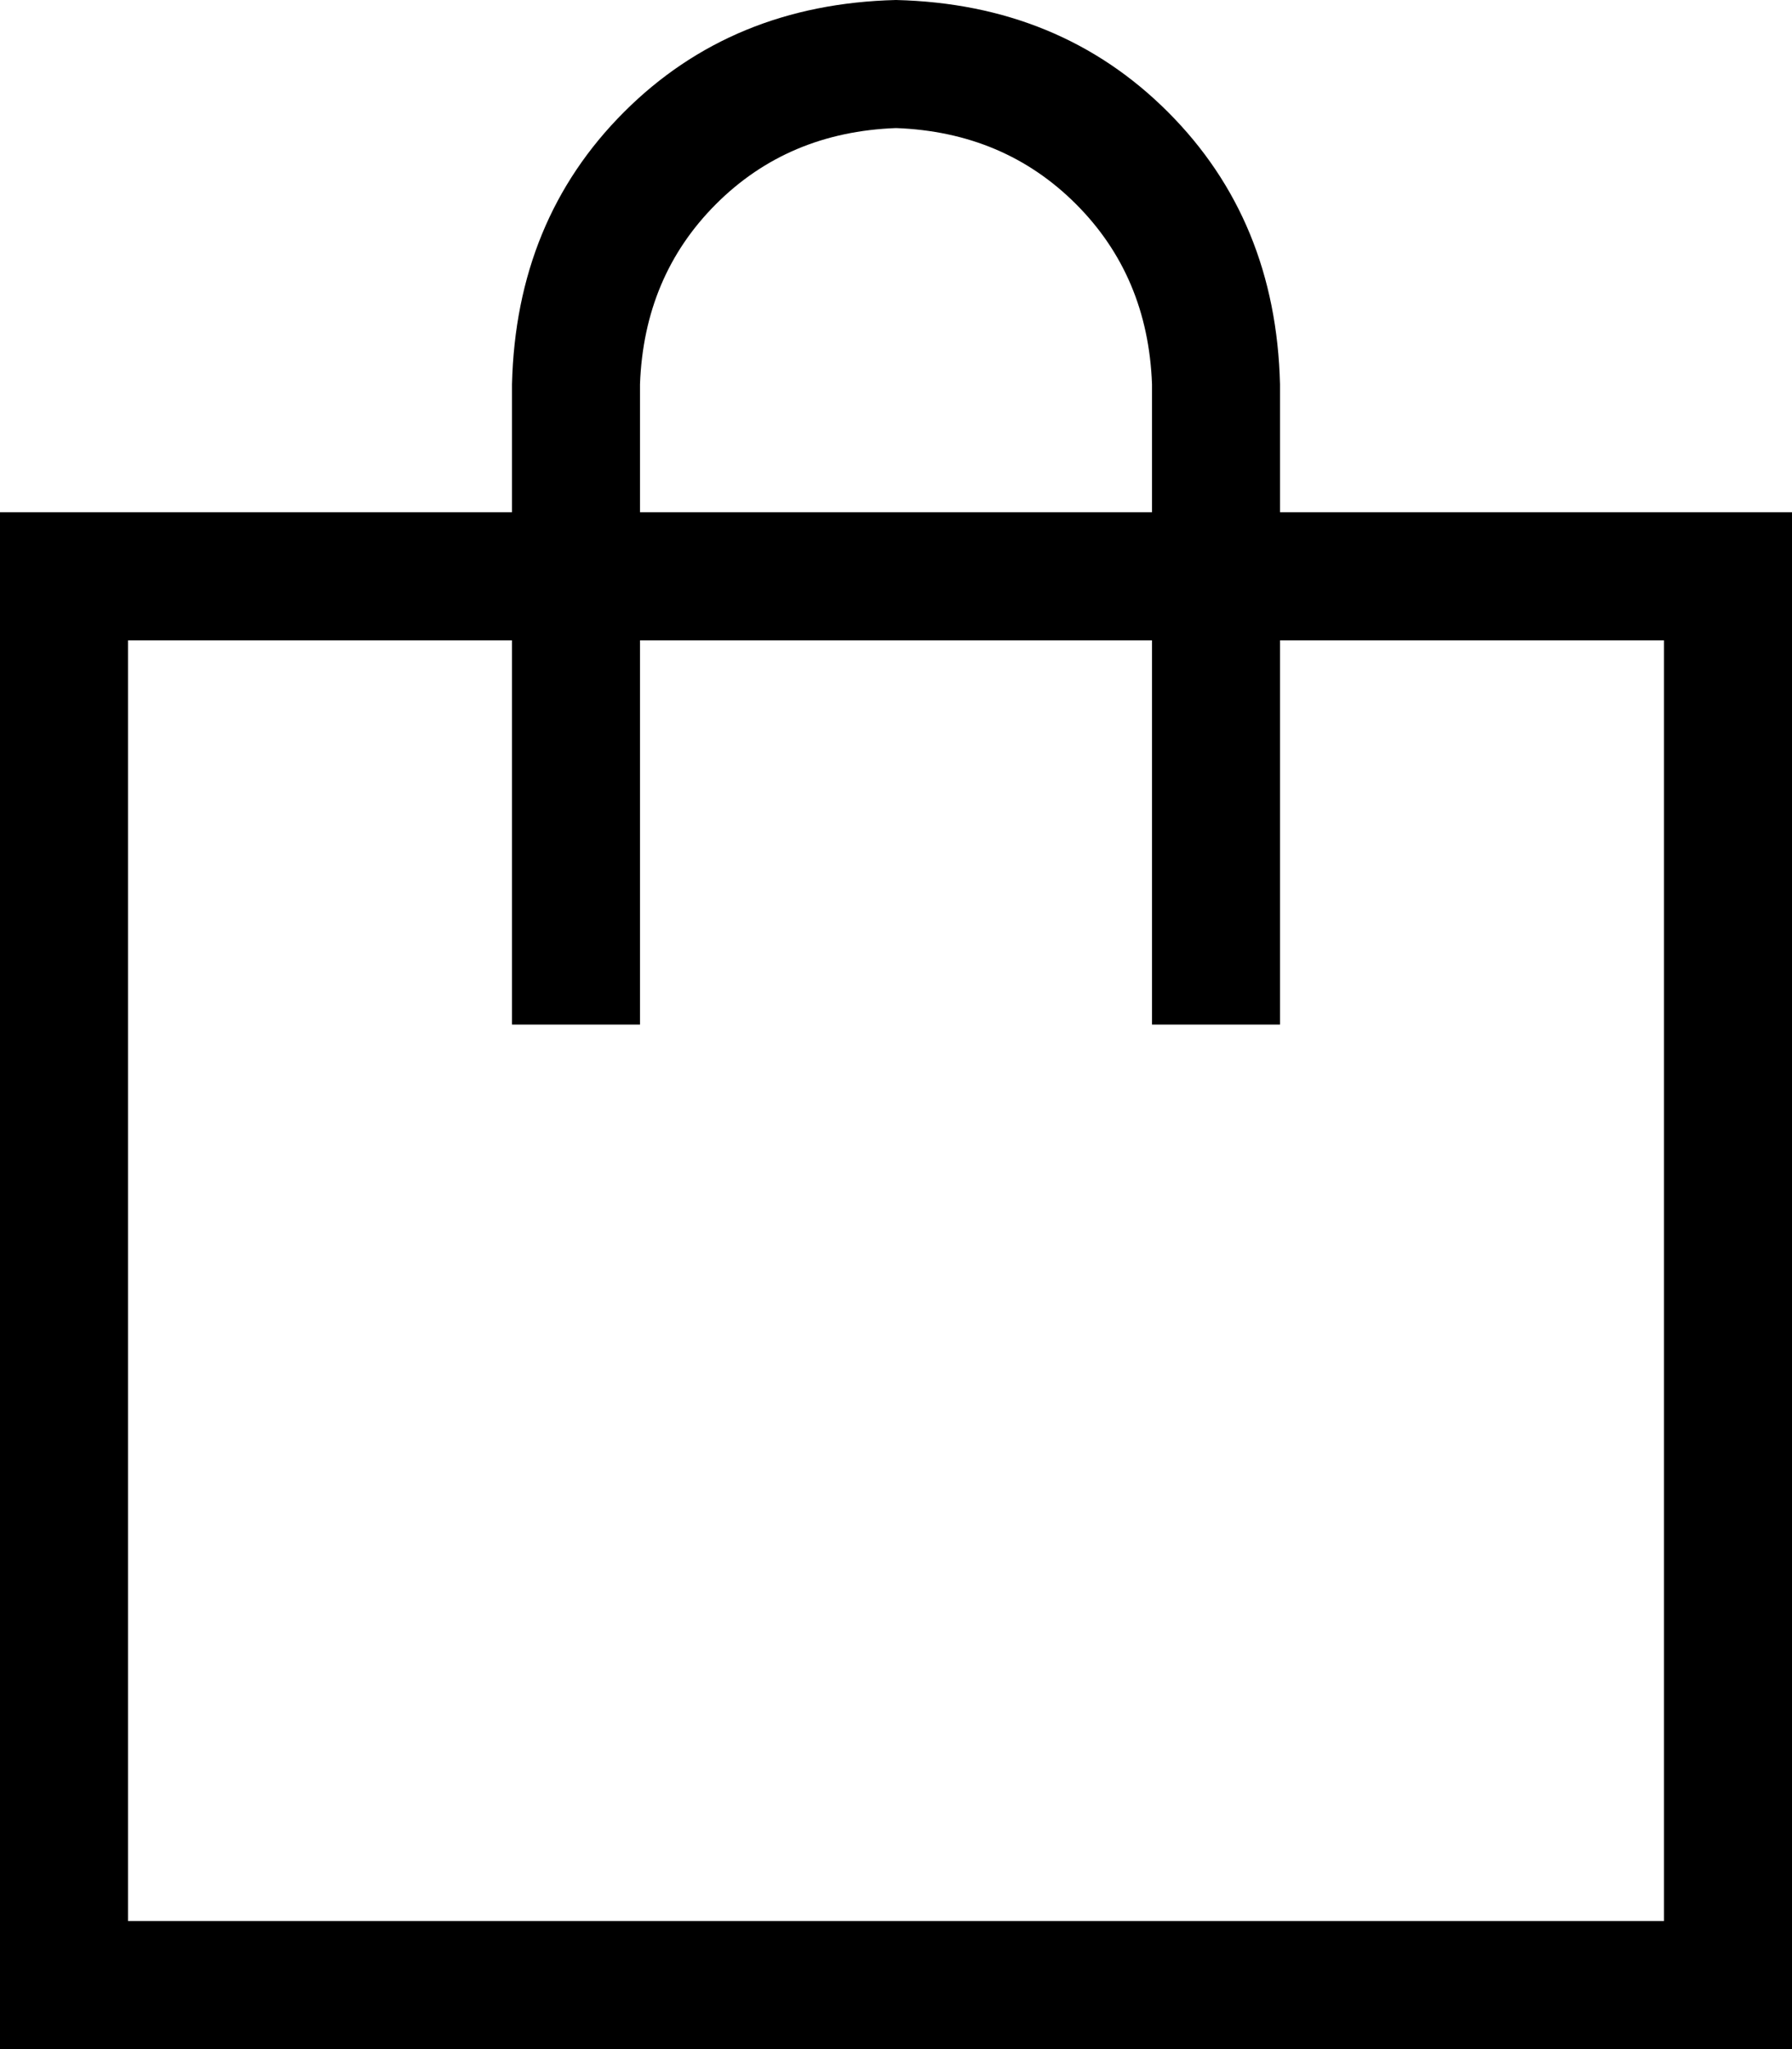 <svg viewBox="0 0 448 512">
  <path
    d="M 160 96 L 160 128 L 288 128 L 288 96 Q 287 69 269 51 Q 251 33 224 32 Q 197 33 179 51 Q 161 69 160 96 L 160 96 Z M 128 160 L 32 160 L 32 480 L 416 480 L 416 160 L 320 160 L 320 240 L 320 256 L 288 256 L 288 240 L 288 160 L 160 160 L 160 240 L 160 256 L 128 256 L 128 240 L 128 160 L 128 160 Z M 128 128 L 128 96 Q 129 55 156 28 Q 183 1 224 0 Q 265 1 292 28 Q 319 55 320 96 L 320 128 L 416 128 L 448 128 L 448 160 L 448 480 L 448 512 L 416 512 L 32 512 L 0 512 L 0 480 L 0 160 L 0 128 L 32 128 L 128 128 L 128 128 Z"
  />
</svg>